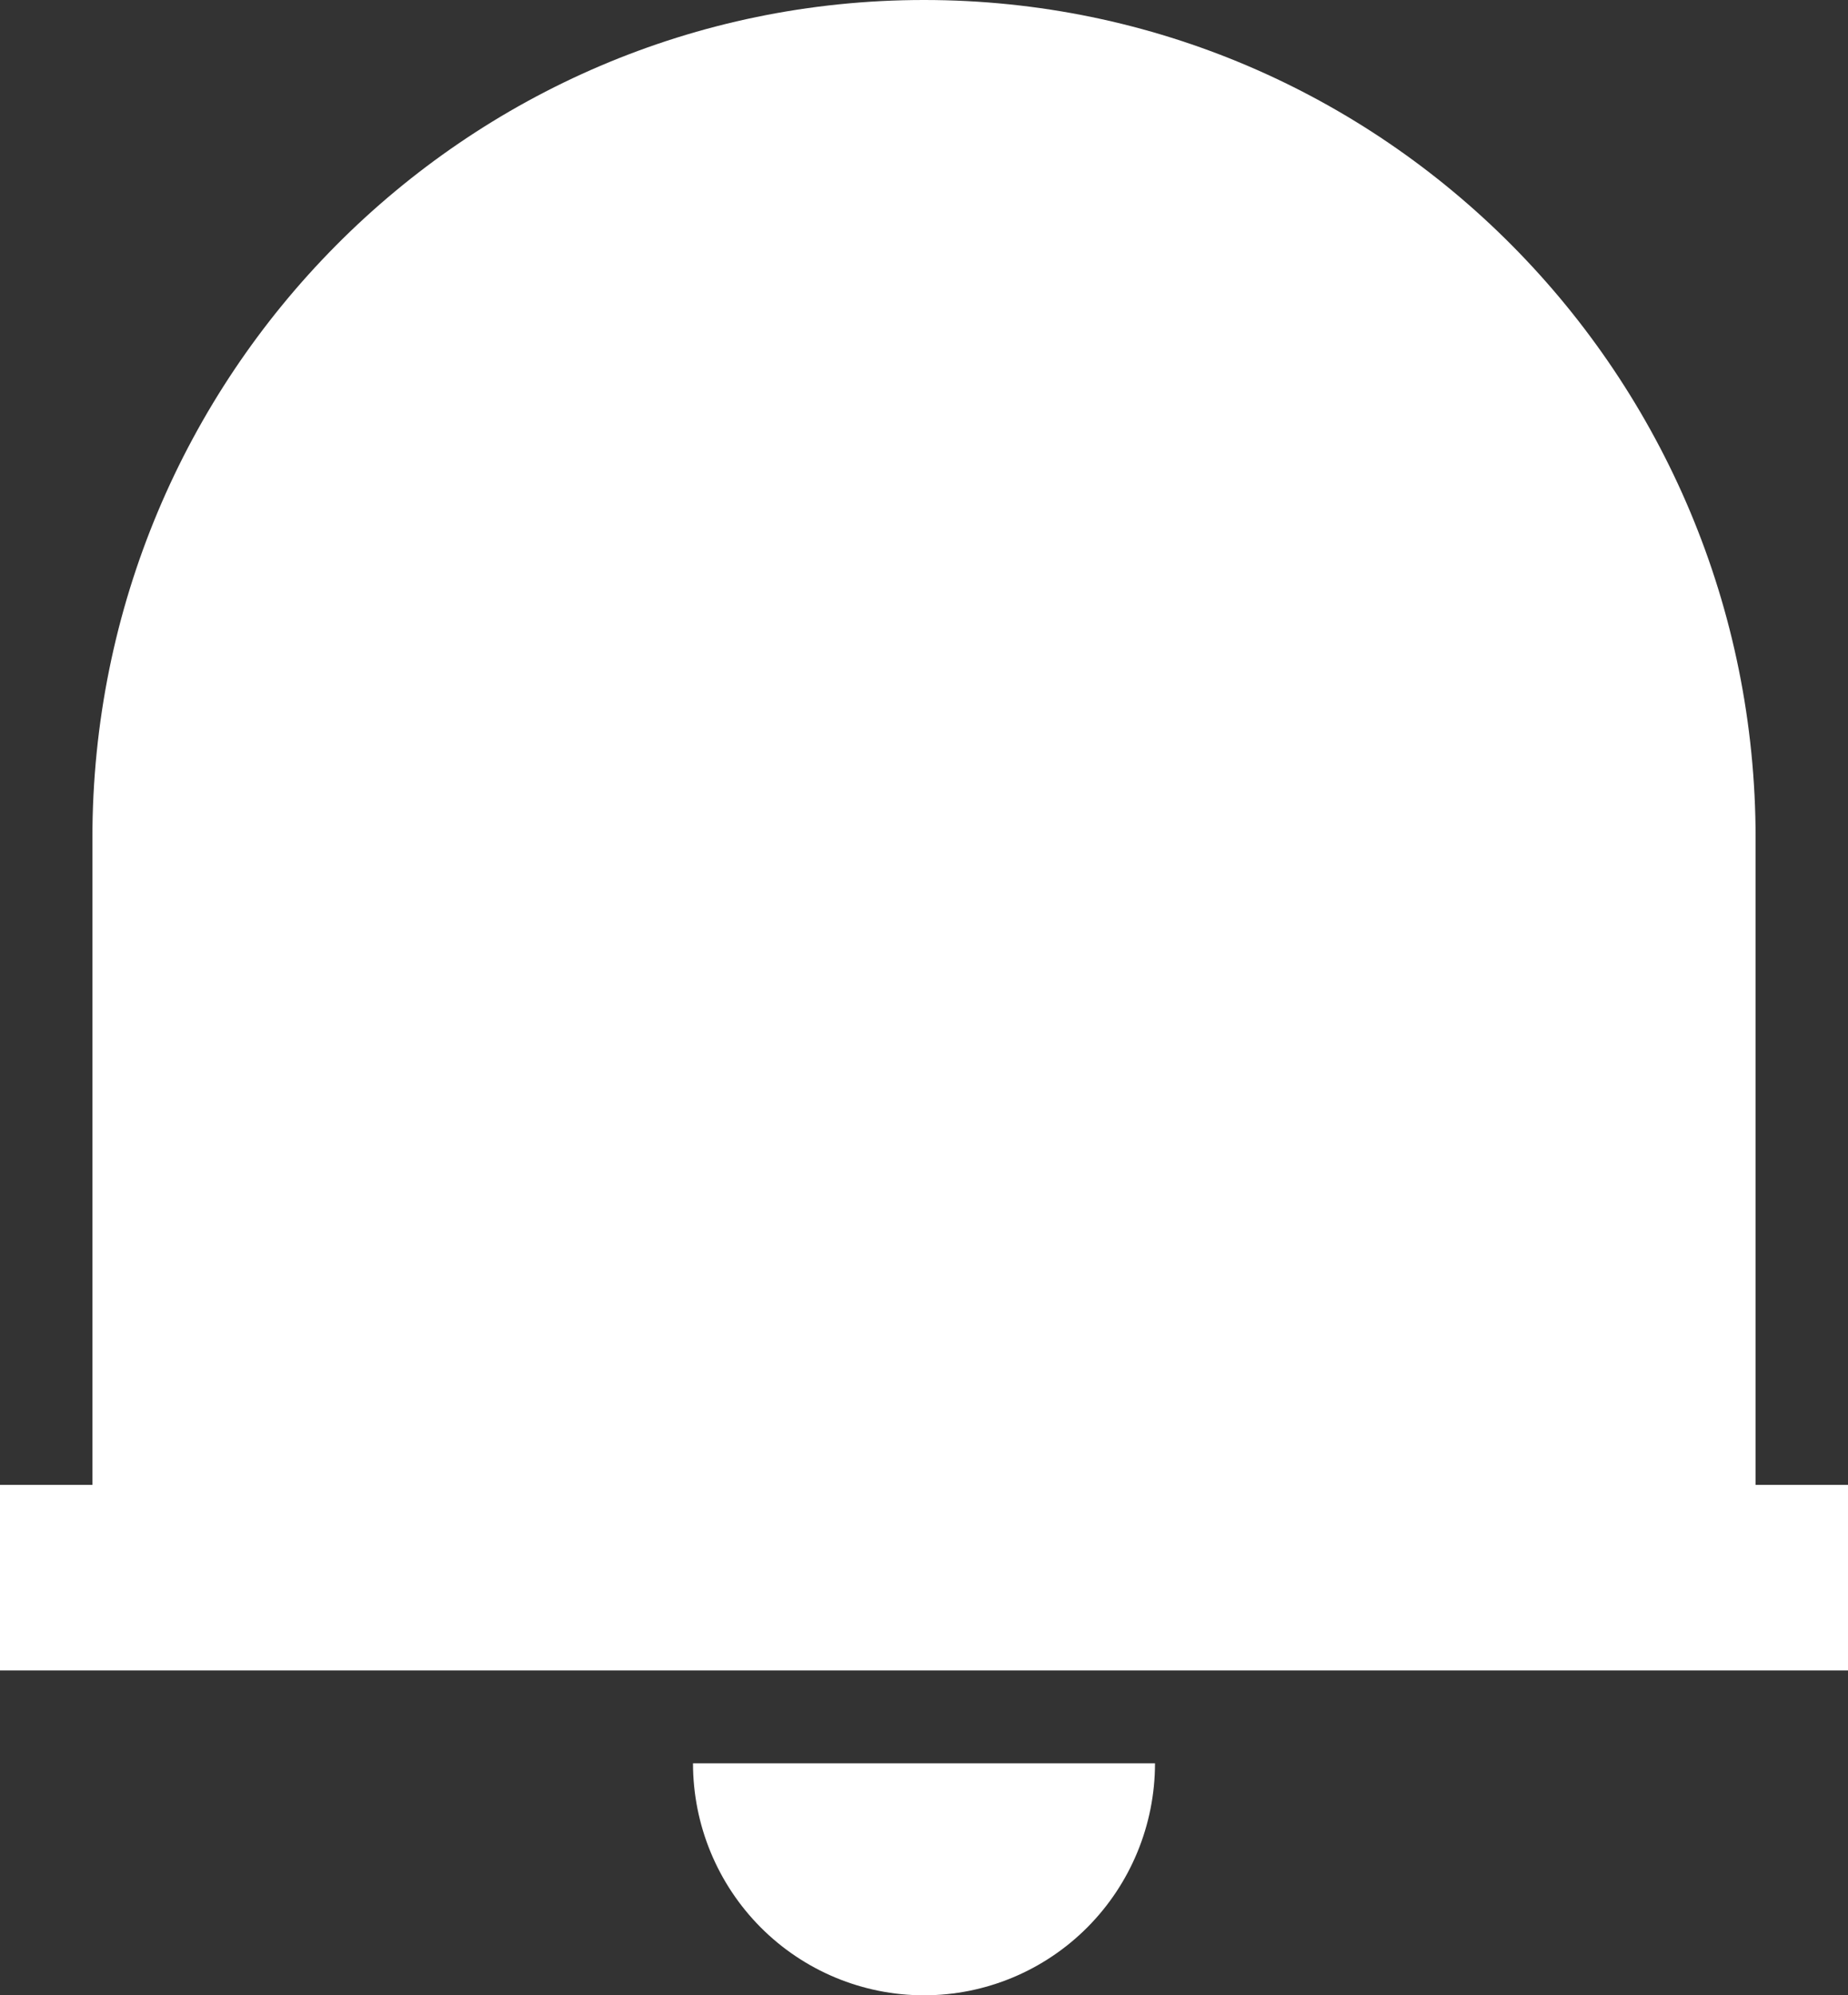 <svg width="63" height="68" viewBox="0 0 63 68" fill="none" xmlns="http://www.w3.org/2000/svg">
<rect x="0" y="0" width="63" height="68" fill="#333333" stroke="none"/>
<path d="M63 56.93H0V50.605H3.15V28.563C3.15 12.787 15.845 0 31.5 0C47.156 0 59.85 12.787 59.85 28.563V50.605H63V56.93ZM23.625 60.093H39.375C39.375 62.19 38.545 64.201 37.069 65.684C35.592 67.167 33.589 68 31.5 68C29.411 68 27.408 67.167 25.931 65.684C24.455 64.201 23.625 62.19 23.625 60.093Z" fill="white"/>
</svg>
